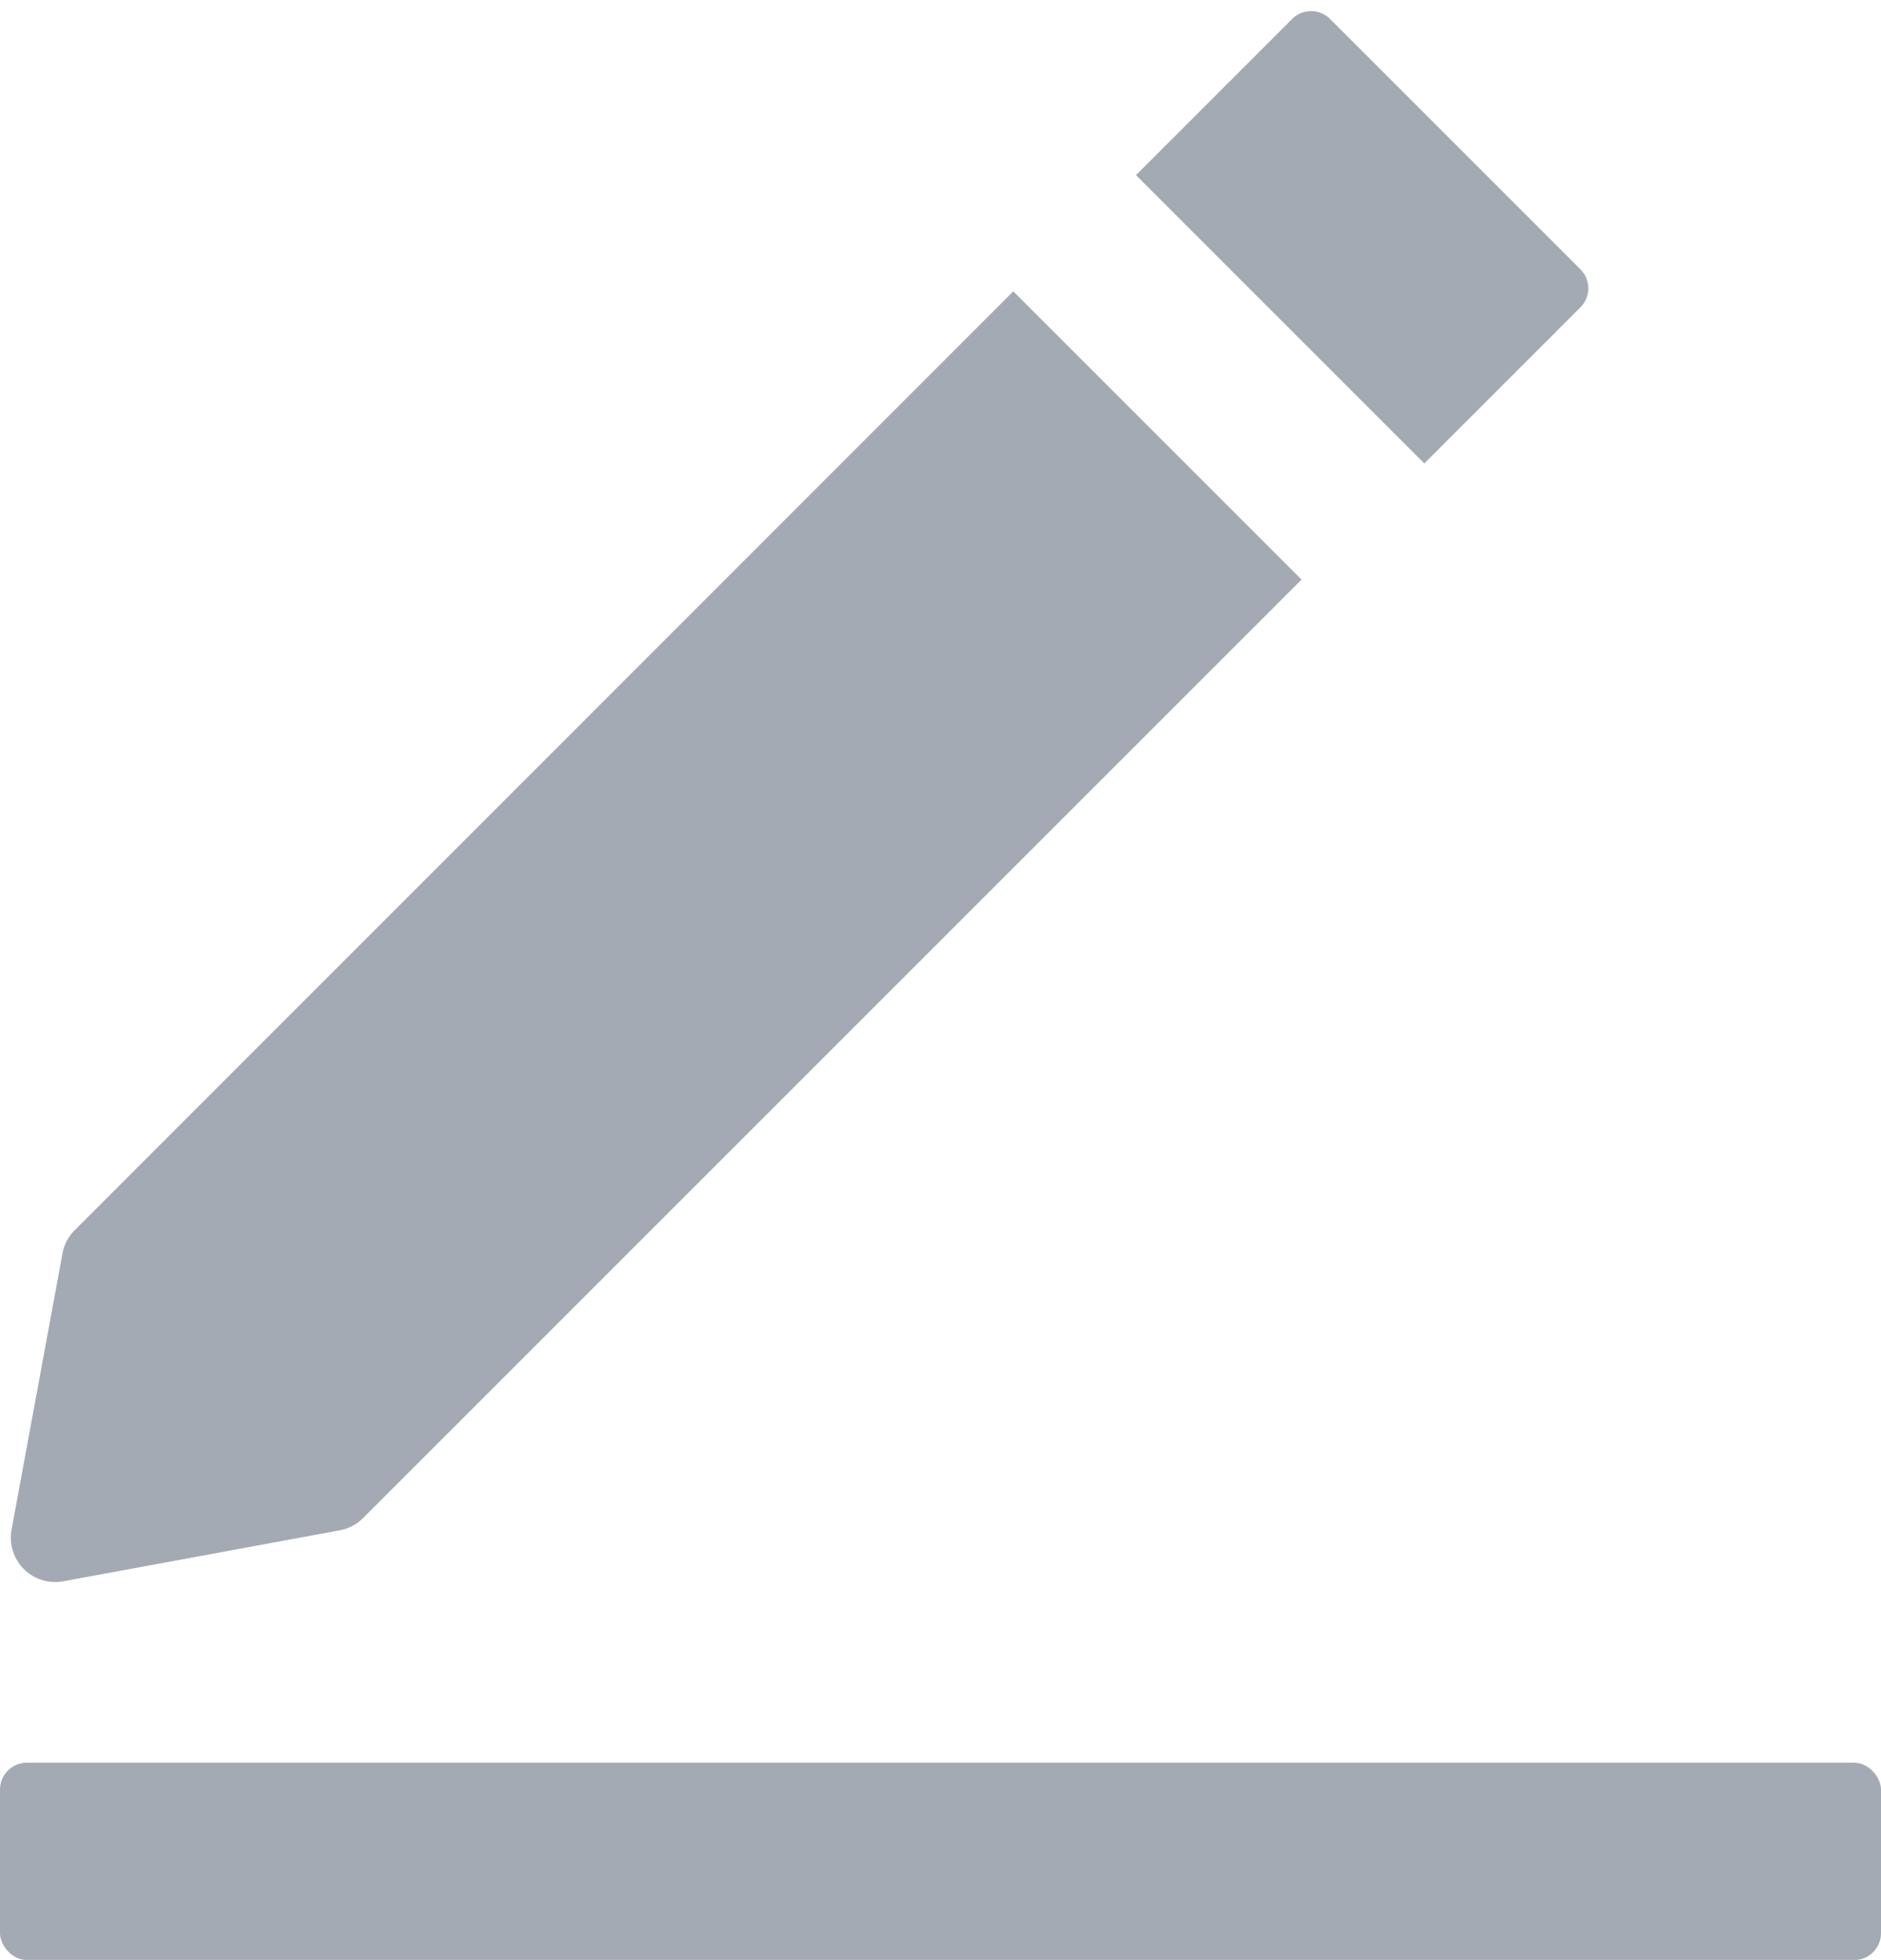 <svg xmlns="http://www.w3.org/2000/svg" id="그룹_2627" width="13.991" height="14.578" viewBox="0 0 13.991 14.578">
    <defs>
        <style>
            .cls-1{fill:#a4aab4}
        </style>
    </defs>
    <rect id="사각형_4427" width="13.991" height="1.468" class="cls-1" rx=".2" transform="translate(0 13.111)"/>
    <path id="패스_3680" d="M886.748 489.473l-.379 2.056a.33.33 0 0 0 .384.384l2.056-.379a.33.33 0 0 0 .174-.091l6.981-6.981-2.144-2.144-6.98 6.982a.33.33 0 0 0-.092.173z" class="cls-1" transform="translate(-886.283 -480.151)"/>
    <path id="사각형_4428" d="M.2 0h2.633a.2.2 0 0 1 .2.2v1.642H0V.2A.2.2 0 0 1 .2 0z" class="cls-1" transform="translate(9.752 0) rotate(45)"/>
</svg>
